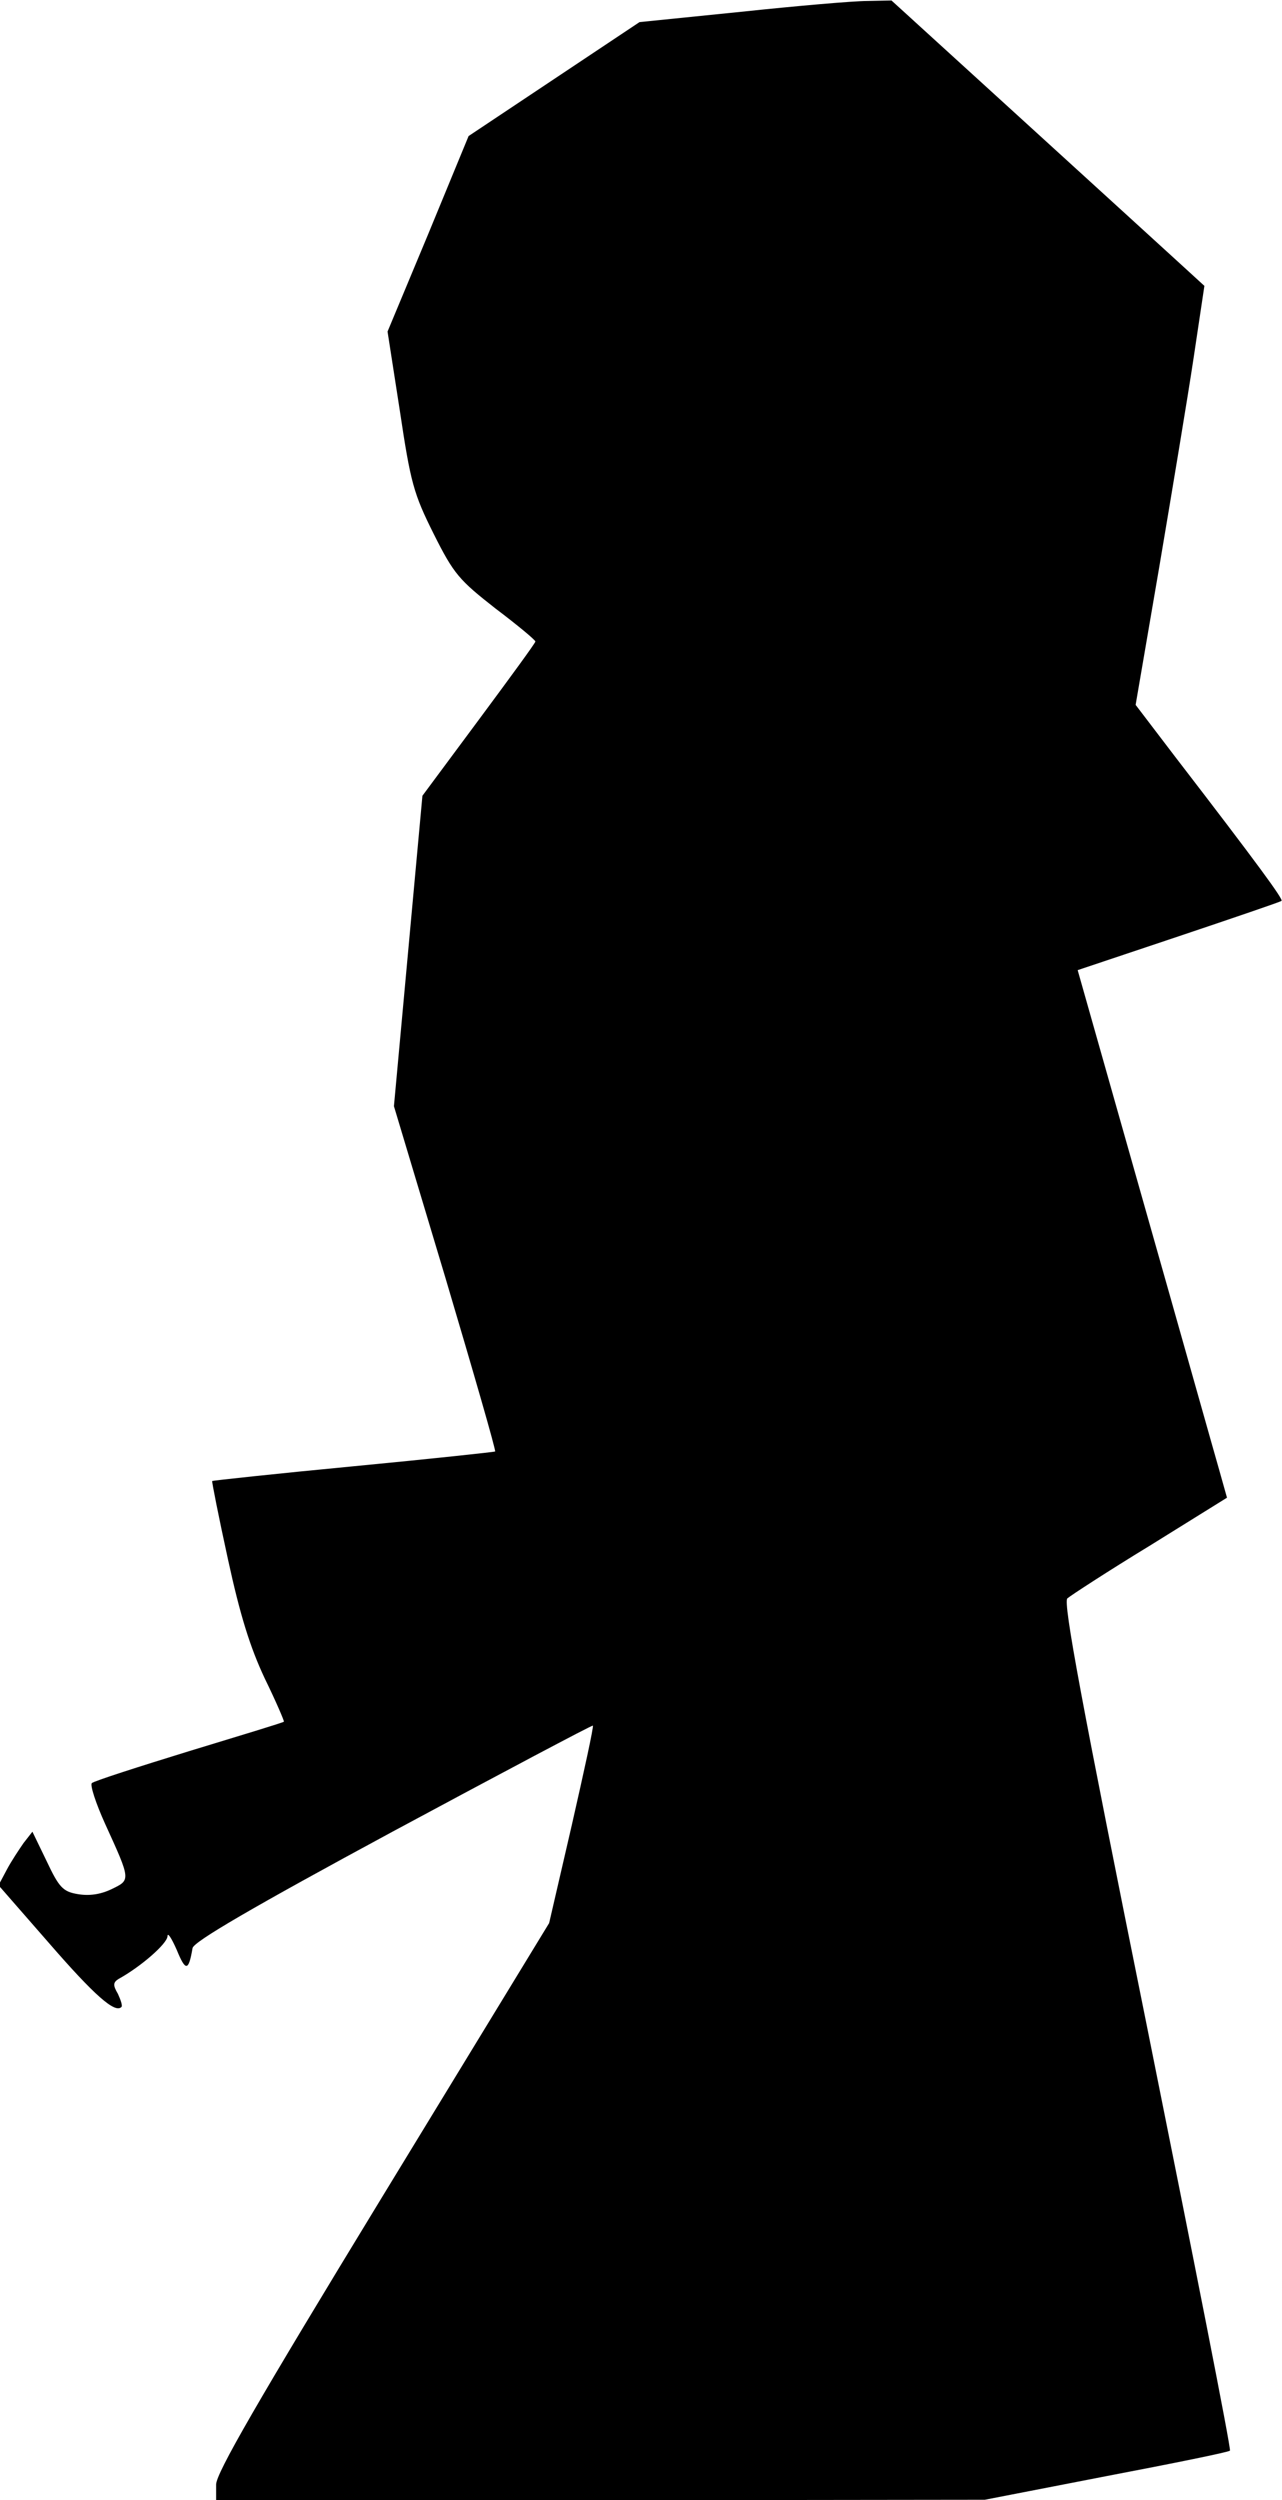 <?xml version="1.0" standalone="no"?>
<!DOCTYPE svg PUBLIC "-//W3C//DTD SVG 20010904//EN"
 "http://www.w3.org/TR/2001/REC-SVG-20010904/DTD/svg10.dtd">
<svg version="1.0" xmlns="http://www.w3.org/2000/svg"
 width="261pt" height="509pt" viewBox="0 0 261 509"
 preserveAspectRatio="xMidYMid meet">
<g transform="translate(0,509) scale(0.1,-0.1)"
fill="#000000" stroke="none">
<path fill="#000000" stroke="none" d="M1509 5066 l-207 -21 -174 -116 -174
-116 -82 -199 -83 -199 25 -161 c22 -147 28 -169 69 -251 41 -82 52 -94 126
-152 45 -34 81 -64 81 -67 0 -3 -52 -74 -115 -159 l-115 -155 -29 -316 -29
-316 105 -350 c57 -192 103 -351 101 -353 -2 -1 -131 -15 -288 -30 -157 -15
-286 -29 -288 -30 -1 -1 13 -72 32 -159 25 -115 45 -179 75 -243 23 -47 40
-87 39 -88 -2 -2 -88 -28 -193 -60 -104 -32 -194 -61 -198 -65 -4 -4 8 -41 27
-83 53 -116 52 -114 13 -133 -23 -11 -46 -14 -69 -10 -30 5 -38 14 -63 67
l-29 60 -18 -23 c-9 -13 -25 -37 -34 -54 l-17 -32 103 -118 c92 -106 134 -143
147 -130 3 2 -1 14 -7 27 -10 17 -10 23 1 30 47 26 99 72 100 87 0 9 8 -3 19
-28 18 -44 24 -43 32 4 2 13 122 83 407 237 223 120 406 217 408 216 2 -2 -18
-93 -43 -203 l-46 -199 -339 -556 c-256 -420 -339 -564 -339 -587 l0 -32 783
0 782 1 247 48 c136 26 250 49 252 52 3 2 -74 391 -169 864 -133 659 -171 863
-162 871 7 6 82 55 169 108 l156 97 -16 57 c-9 31 -77 273 -152 537 l-136 480
206 69 c113 38 207 70 209 72 4 3 -47 73 -217 294 l-80 105 48 280 c26 154 58
346 70 426 l22 147 -47 43 c-26 24 -170 155 -319 291 l-271 247 -50 -1 c-27 0
-143 -10 -256 -22z"/>
</g>
</svg>
